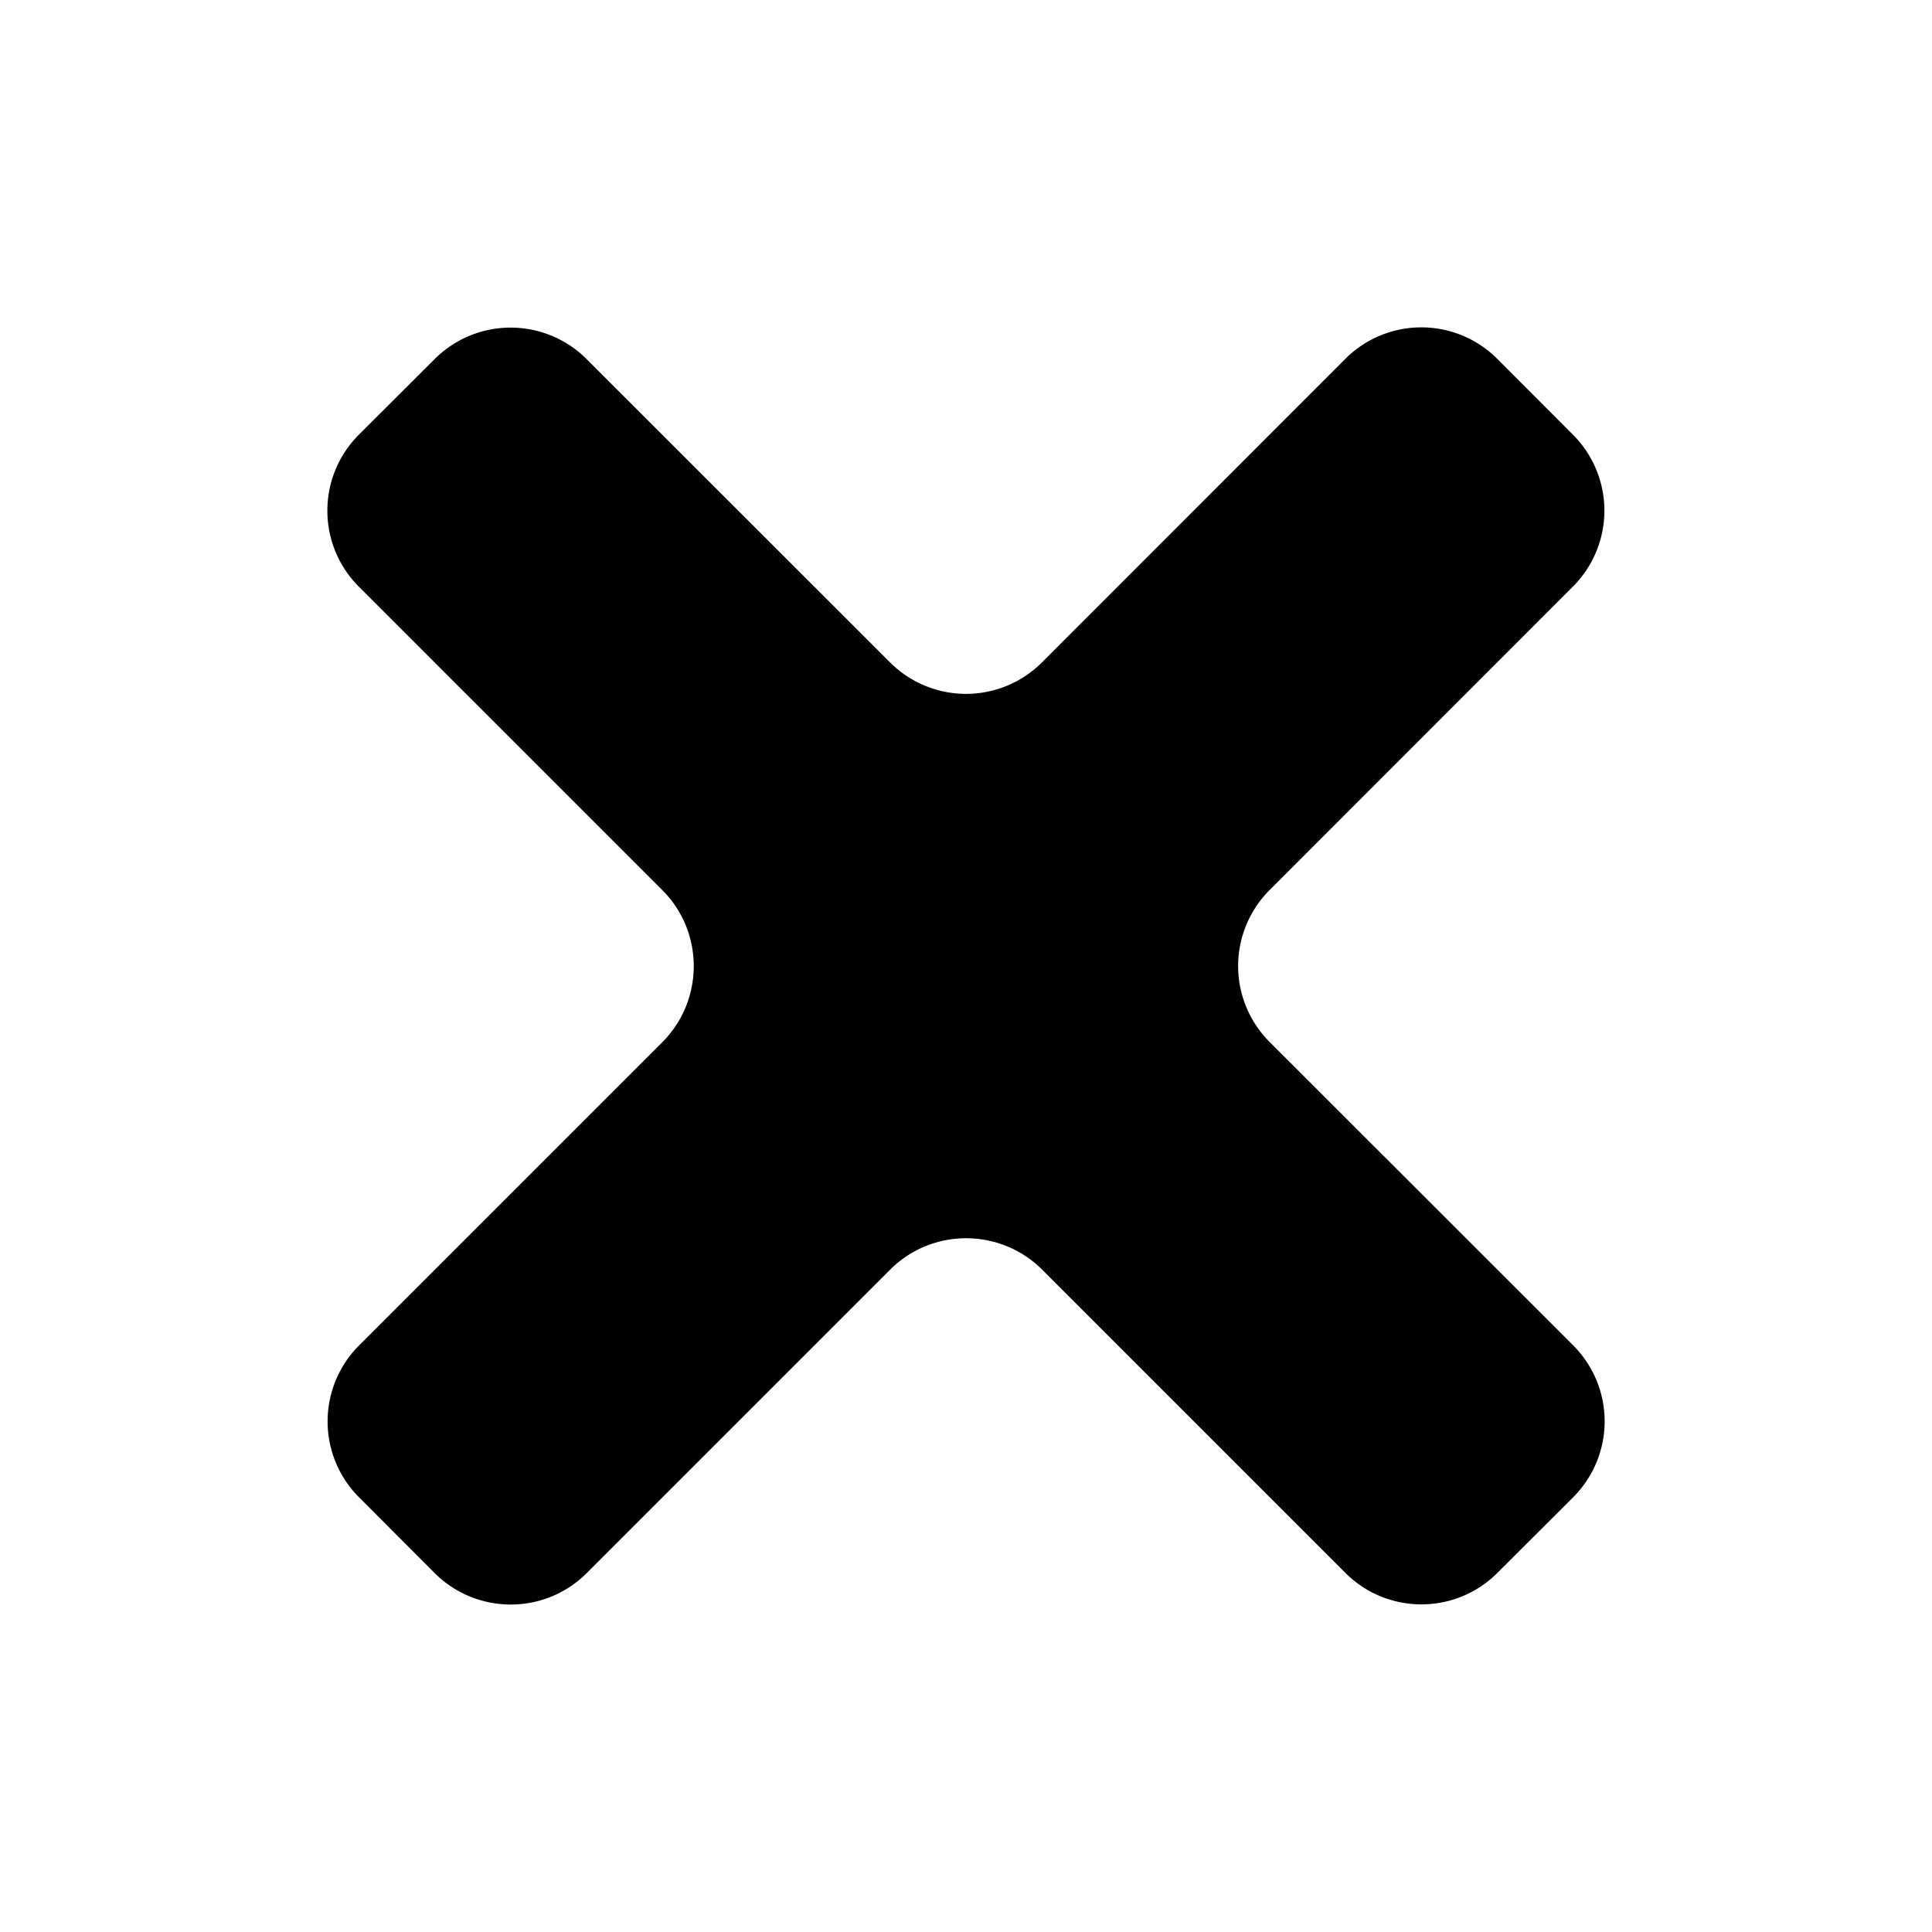 <svg width="12" height="12" viewBox="0 0 12 12" xmlns="http://www.w3.org/2000/svg"><path fill-rule="evenodd" clip-rule="evenodd" d="M6.472 4.114a.667.667 0 0 1-.944 0L3.643 2.23a.667.667 0 0 0-.943 0l-.471.47a.667.667 0 0 0 0 .944l1.885 1.885c.26.26.26.683 0 .944L2.23 8.357a.667.667 0 0 0 0 .943l.47.471c.261.26.684.26.944 0l1.885-1.885c.26-.26.683-.26.944 0L8.357 9.77c.26.26.683.26.943 0l.471-.47a.667.667 0 0 0 0-.944L7.886 6.472a.667.667 0 0 1 0-.944L9.77 3.643a.667.667 0 0 0 0-.943l-.47-.471a.667.667 0 0 0-.944 0L6.472 4.114Z" fill="currentColor"/></svg>